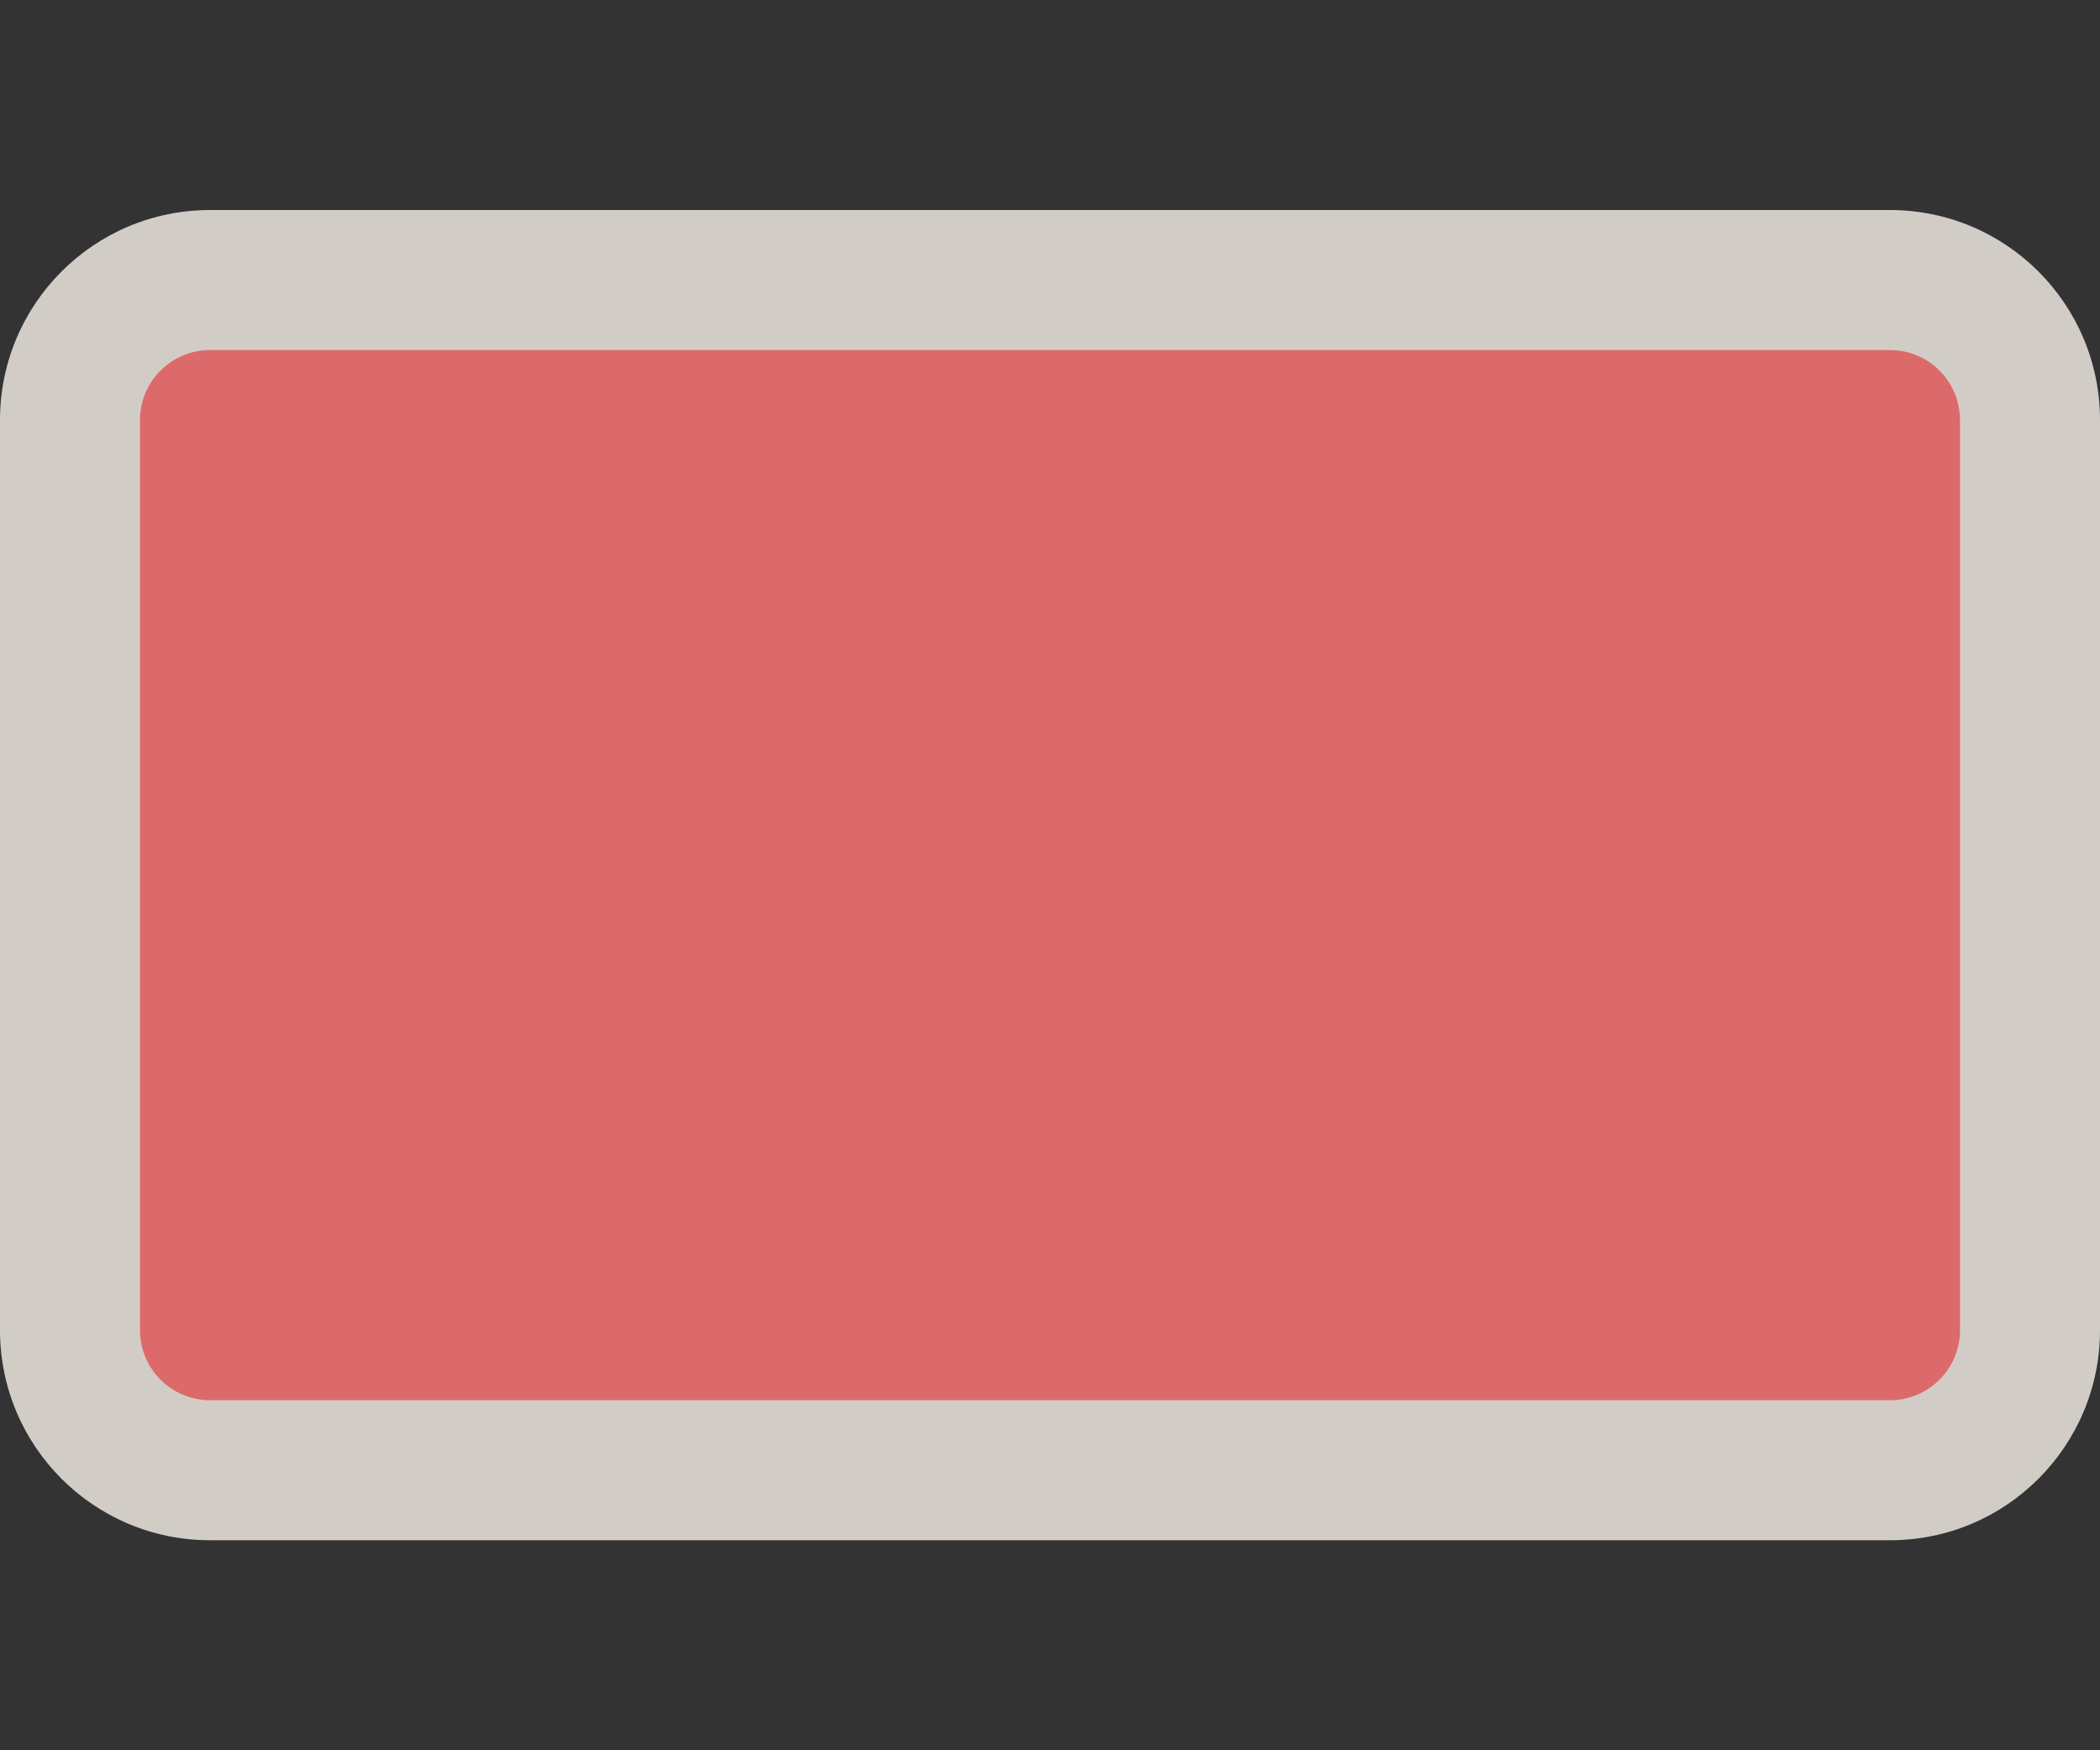 <svg width="30" height="25" viewBox="0 0 30 25" fill="none" xmlns="http://www.w3.org/2000/svg">
<rect x="0" y="0" width="30" height="25" fill="#333333" stroke="none"/>
<path opacity="0.837" fill-rule="evenodd" clip-rule="evenodd" d="M3 3H27C28.657 3 30 4.343 30 6V19C30 20.657 28.657 22 27 22H3C1.343 22 0 20.657 0 19V6C0 4.343 1.343 3 3 3Z" fill="#F1EAE4"/>
<path d="M2 6C2 5.448 2.448 5 3 5H27C27.552 5 28 5.448 28 6V19C28 19.552 27.552 20 27 20H3C2.448 20 2 19.552 2 19V6Z" fill="#DD6A6A"/>
</svg>
